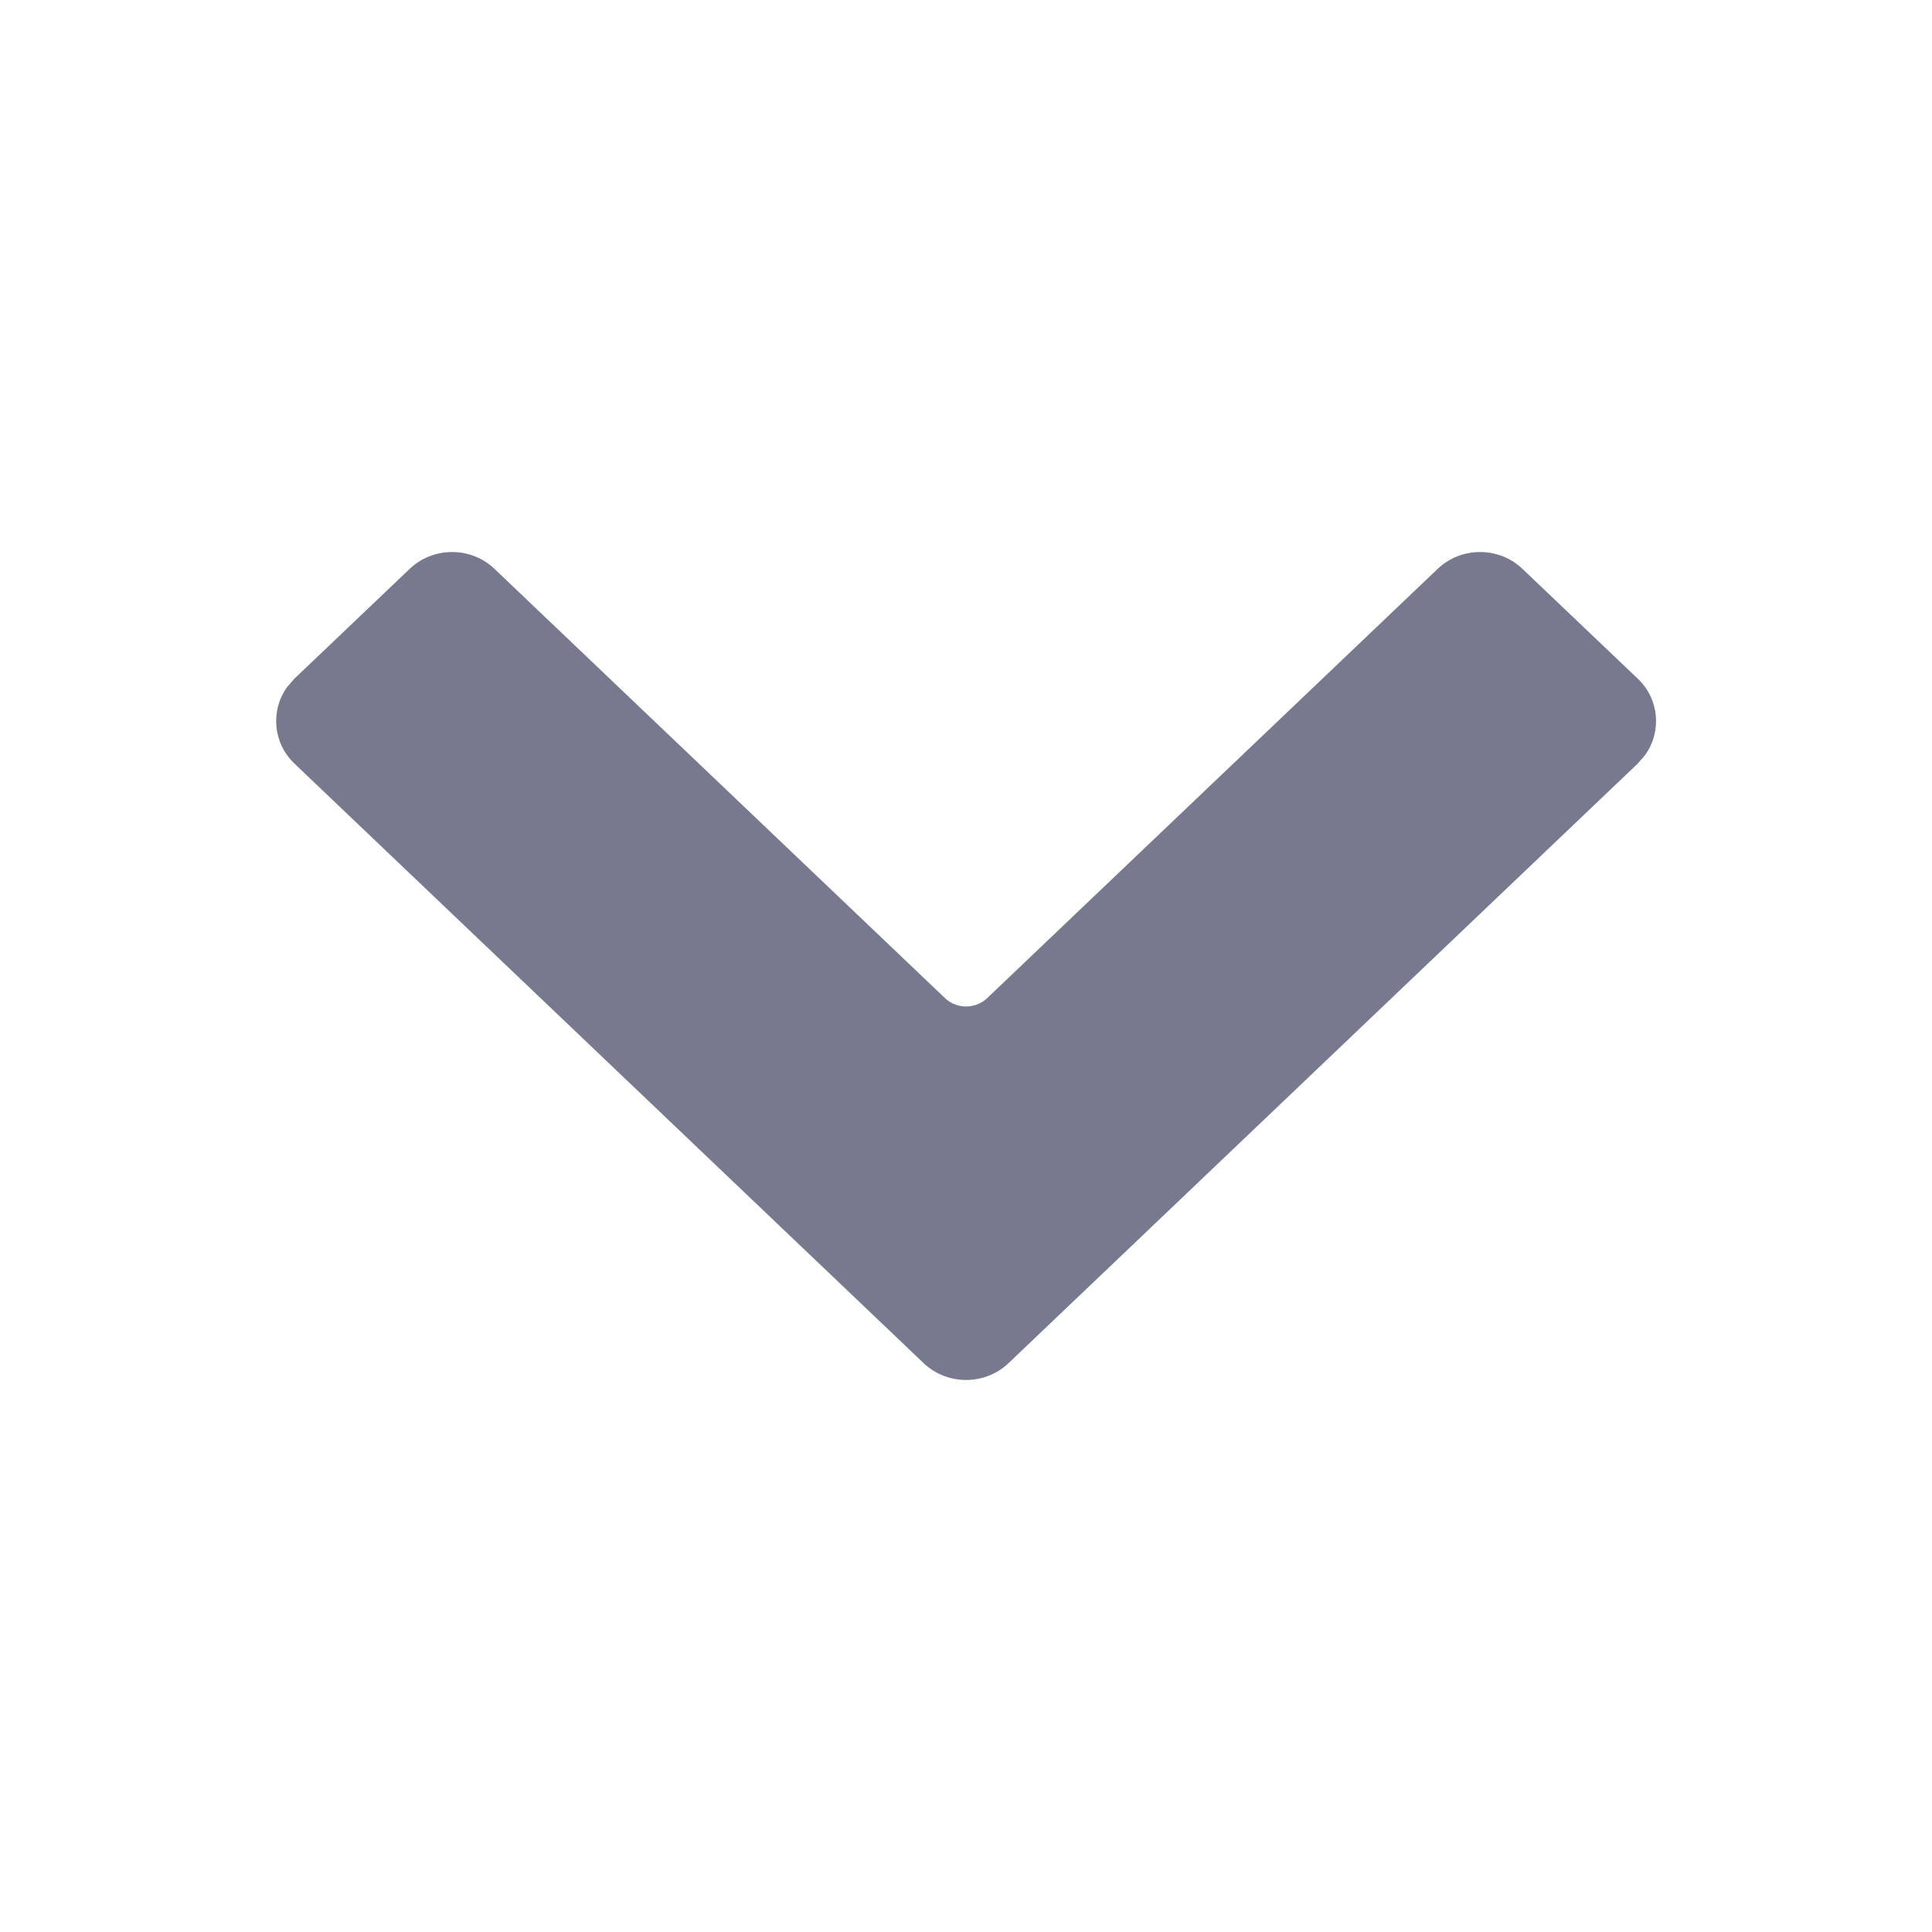 <svg width="12" height="12" viewBox="0 0 12 12" fill="none" xmlns="http://www.w3.org/2000/svg">
<path d="M5.737 8.467L1.829 4.743C1.695 4.615 1.679 4.413 1.783 4.268L1.829 4.215L2.545 3.533C2.691 3.394 2.925 3.394 3.071 3.533L5.869 6.199C5.942 6.269 6.059 6.269 6.132 6.199L8.93 3.533C9.076 3.394 9.31 3.394 9.456 3.533L10.172 4.215C10.307 4.343 10.322 4.545 10.218 4.69L10.172 4.743L6.264 8.467C6.117 8.606 5.884 8.606 5.737 8.467Z" fill="#77798E"/>
</svg>

